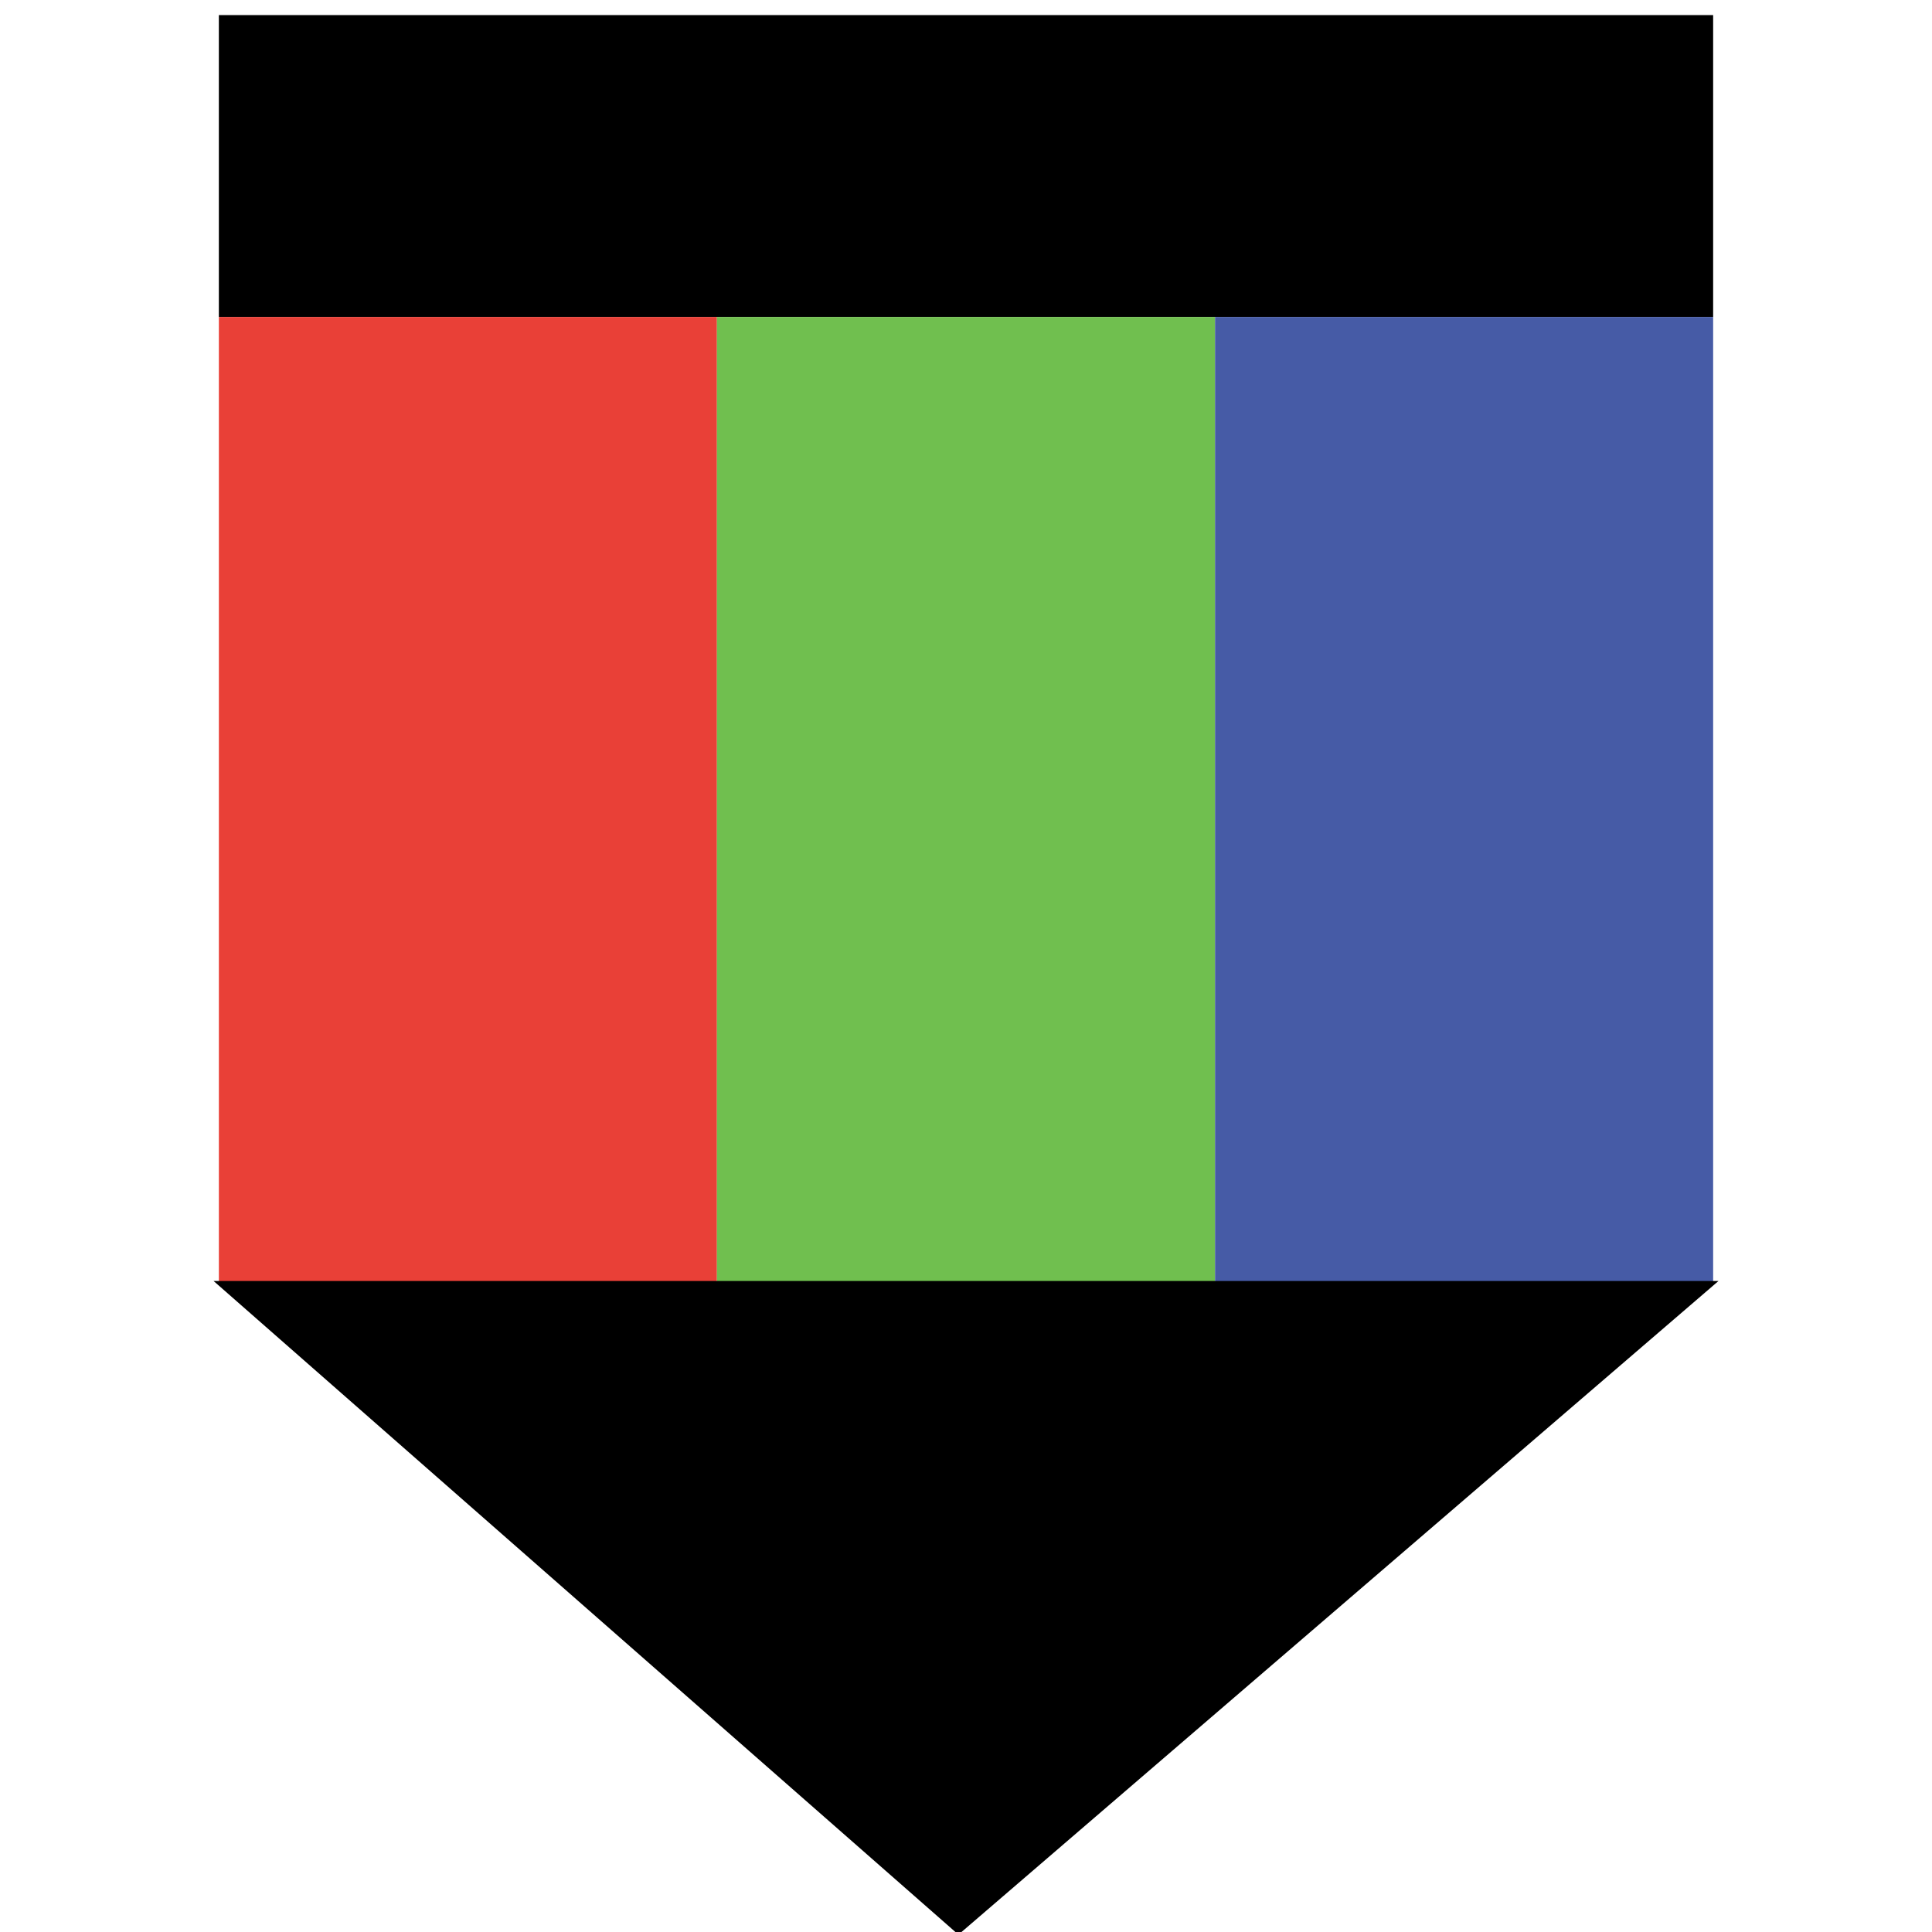 <svg xmlns="http://www.w3.org/2000/svg" xmlns:svg="http://www.w3.org/2000/svg" id="svg8" width="128mm" height="128mm" version="1.1" viewBox="0 0 128 128"><g id="layer1" transform="translate(0,-169)"><rect id="rect3701" width="99" height="20" x="14.5" y="170" style="stroke-width:.265"/><rect id="rect3703" width="33" height="64" x="14.5" y="190" style="stroke-width:.265;fill:#e94037;fill-opacity:1"/><rect id="rect3703-3" width="33" height="64" x="47.5" y="190" style="stroke-width:.265;fill:#70bf4f;fill-opacity:1"/><rect id="rect3703-3-6" width="33" height="64" x="80.5" y="190" style="stroke-width:.265;fill:#465ba6;fill-opacity:1"/><path style="fill:#000;stroke:#000;stroke-width:.265px;stroke-linecap:butt;stroke-linejoin:miter;stroke-opacity:1;fill-opacity:1" id="path3735" d="M 14.5,254 63.5,297 113.5,254 Z"/></g></svg>